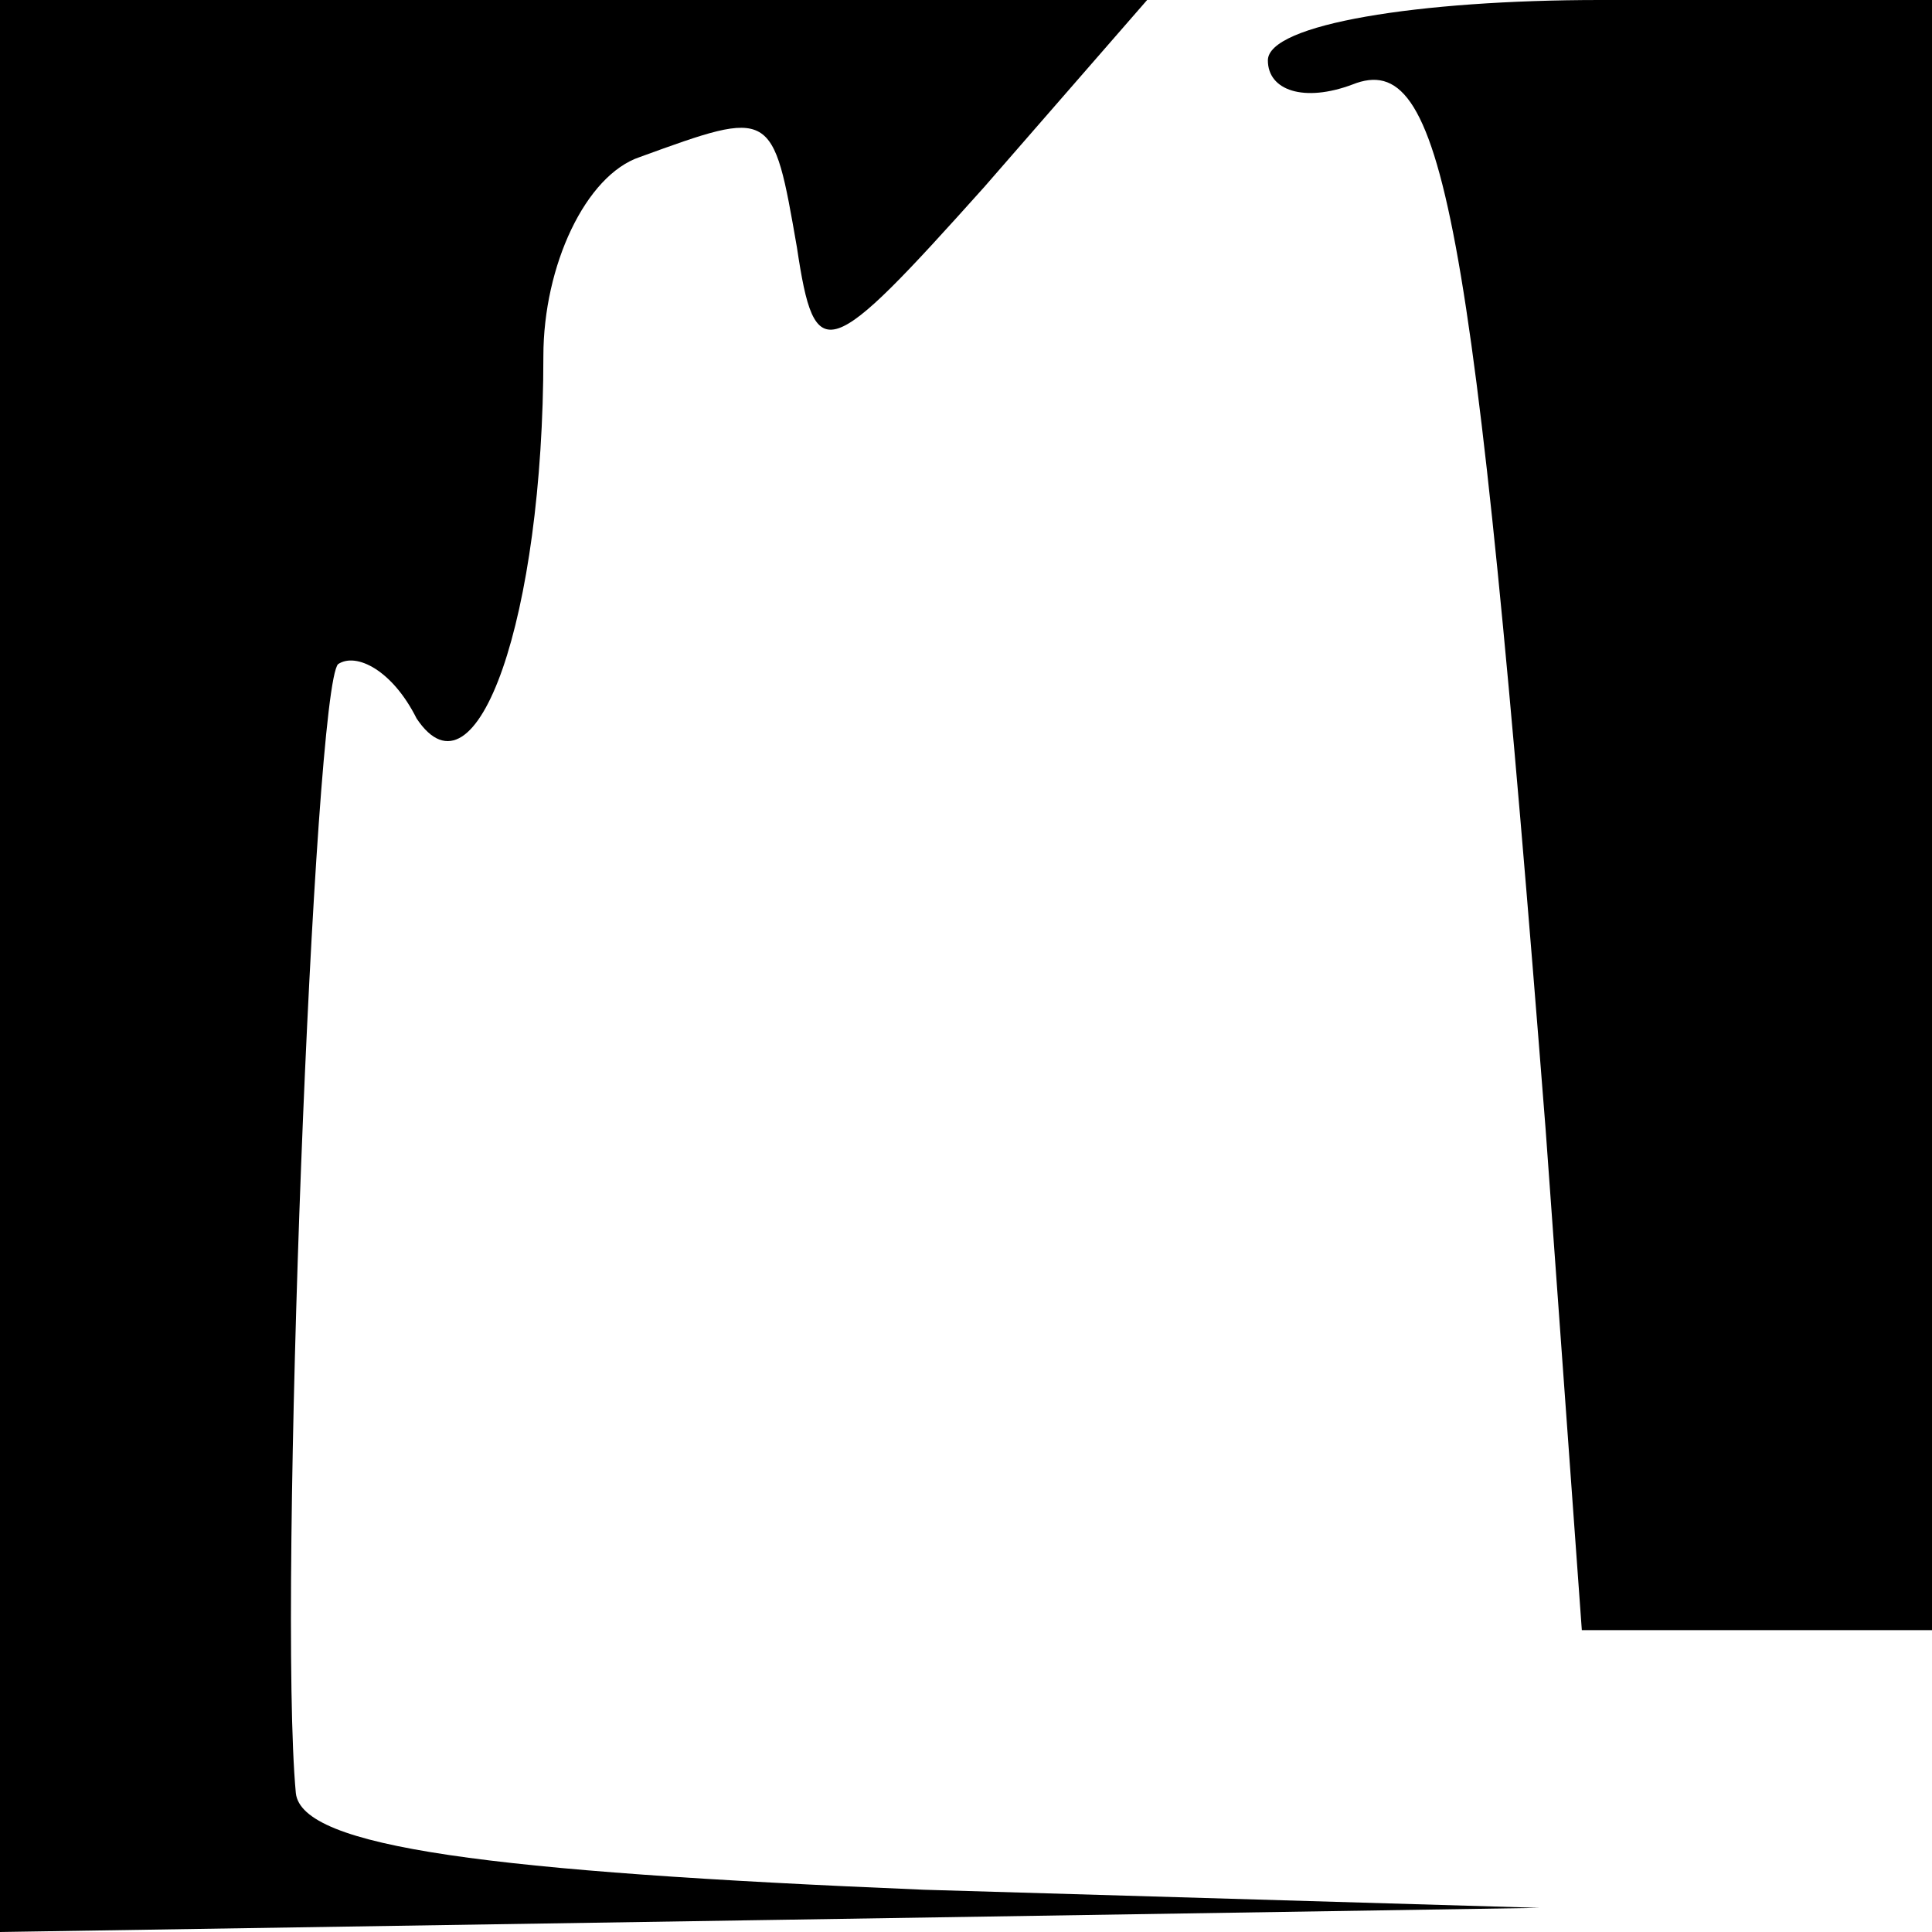 <?xml version="1.0" standalone="no"?>
<!DOCTYPE svg PUBLIC "-//W3C//DTD SVG 20010904//EN"
 "http://www.w3.org/TR/2001/REC-SVG-20010904/DTD/svg10.dtd">
<svg version="1.0" xmlns="http://www.w3.org/2000/svg"
 width="32pt" height="32pt" viewBox="0 0 32 32"
 preserveAspectRatio="xMidYMid meet">
<g transform="translate(0,32) scale(0.1,-0.1)"
fill="#000000" stroke="none">
<path fill="#000000" stroke="none" d="M0 160 l0 -160 128 2 127 2 -102 3
c-72 3 -103 7 -104 16 -3 32 3 183 7 187 3 2 9 -1 13 -9 10 -15 21 17 21 60 0
15 7 30 16 33 22 8 22 8 26 -15 3 -20 5 -19 31 10 l27 31 -95 0 -95 0 0 -160z"/>
<path fill="#000000" stroke="none" d="M210 310 c0 -5 6 -7 14 -4 15 6 20 -20
32 -173 l6 -83 29 0 29 0 0 135 0 135 -55 0 c-30 0 -55 -4 -55 -10z"/>
</g>
</svg>
